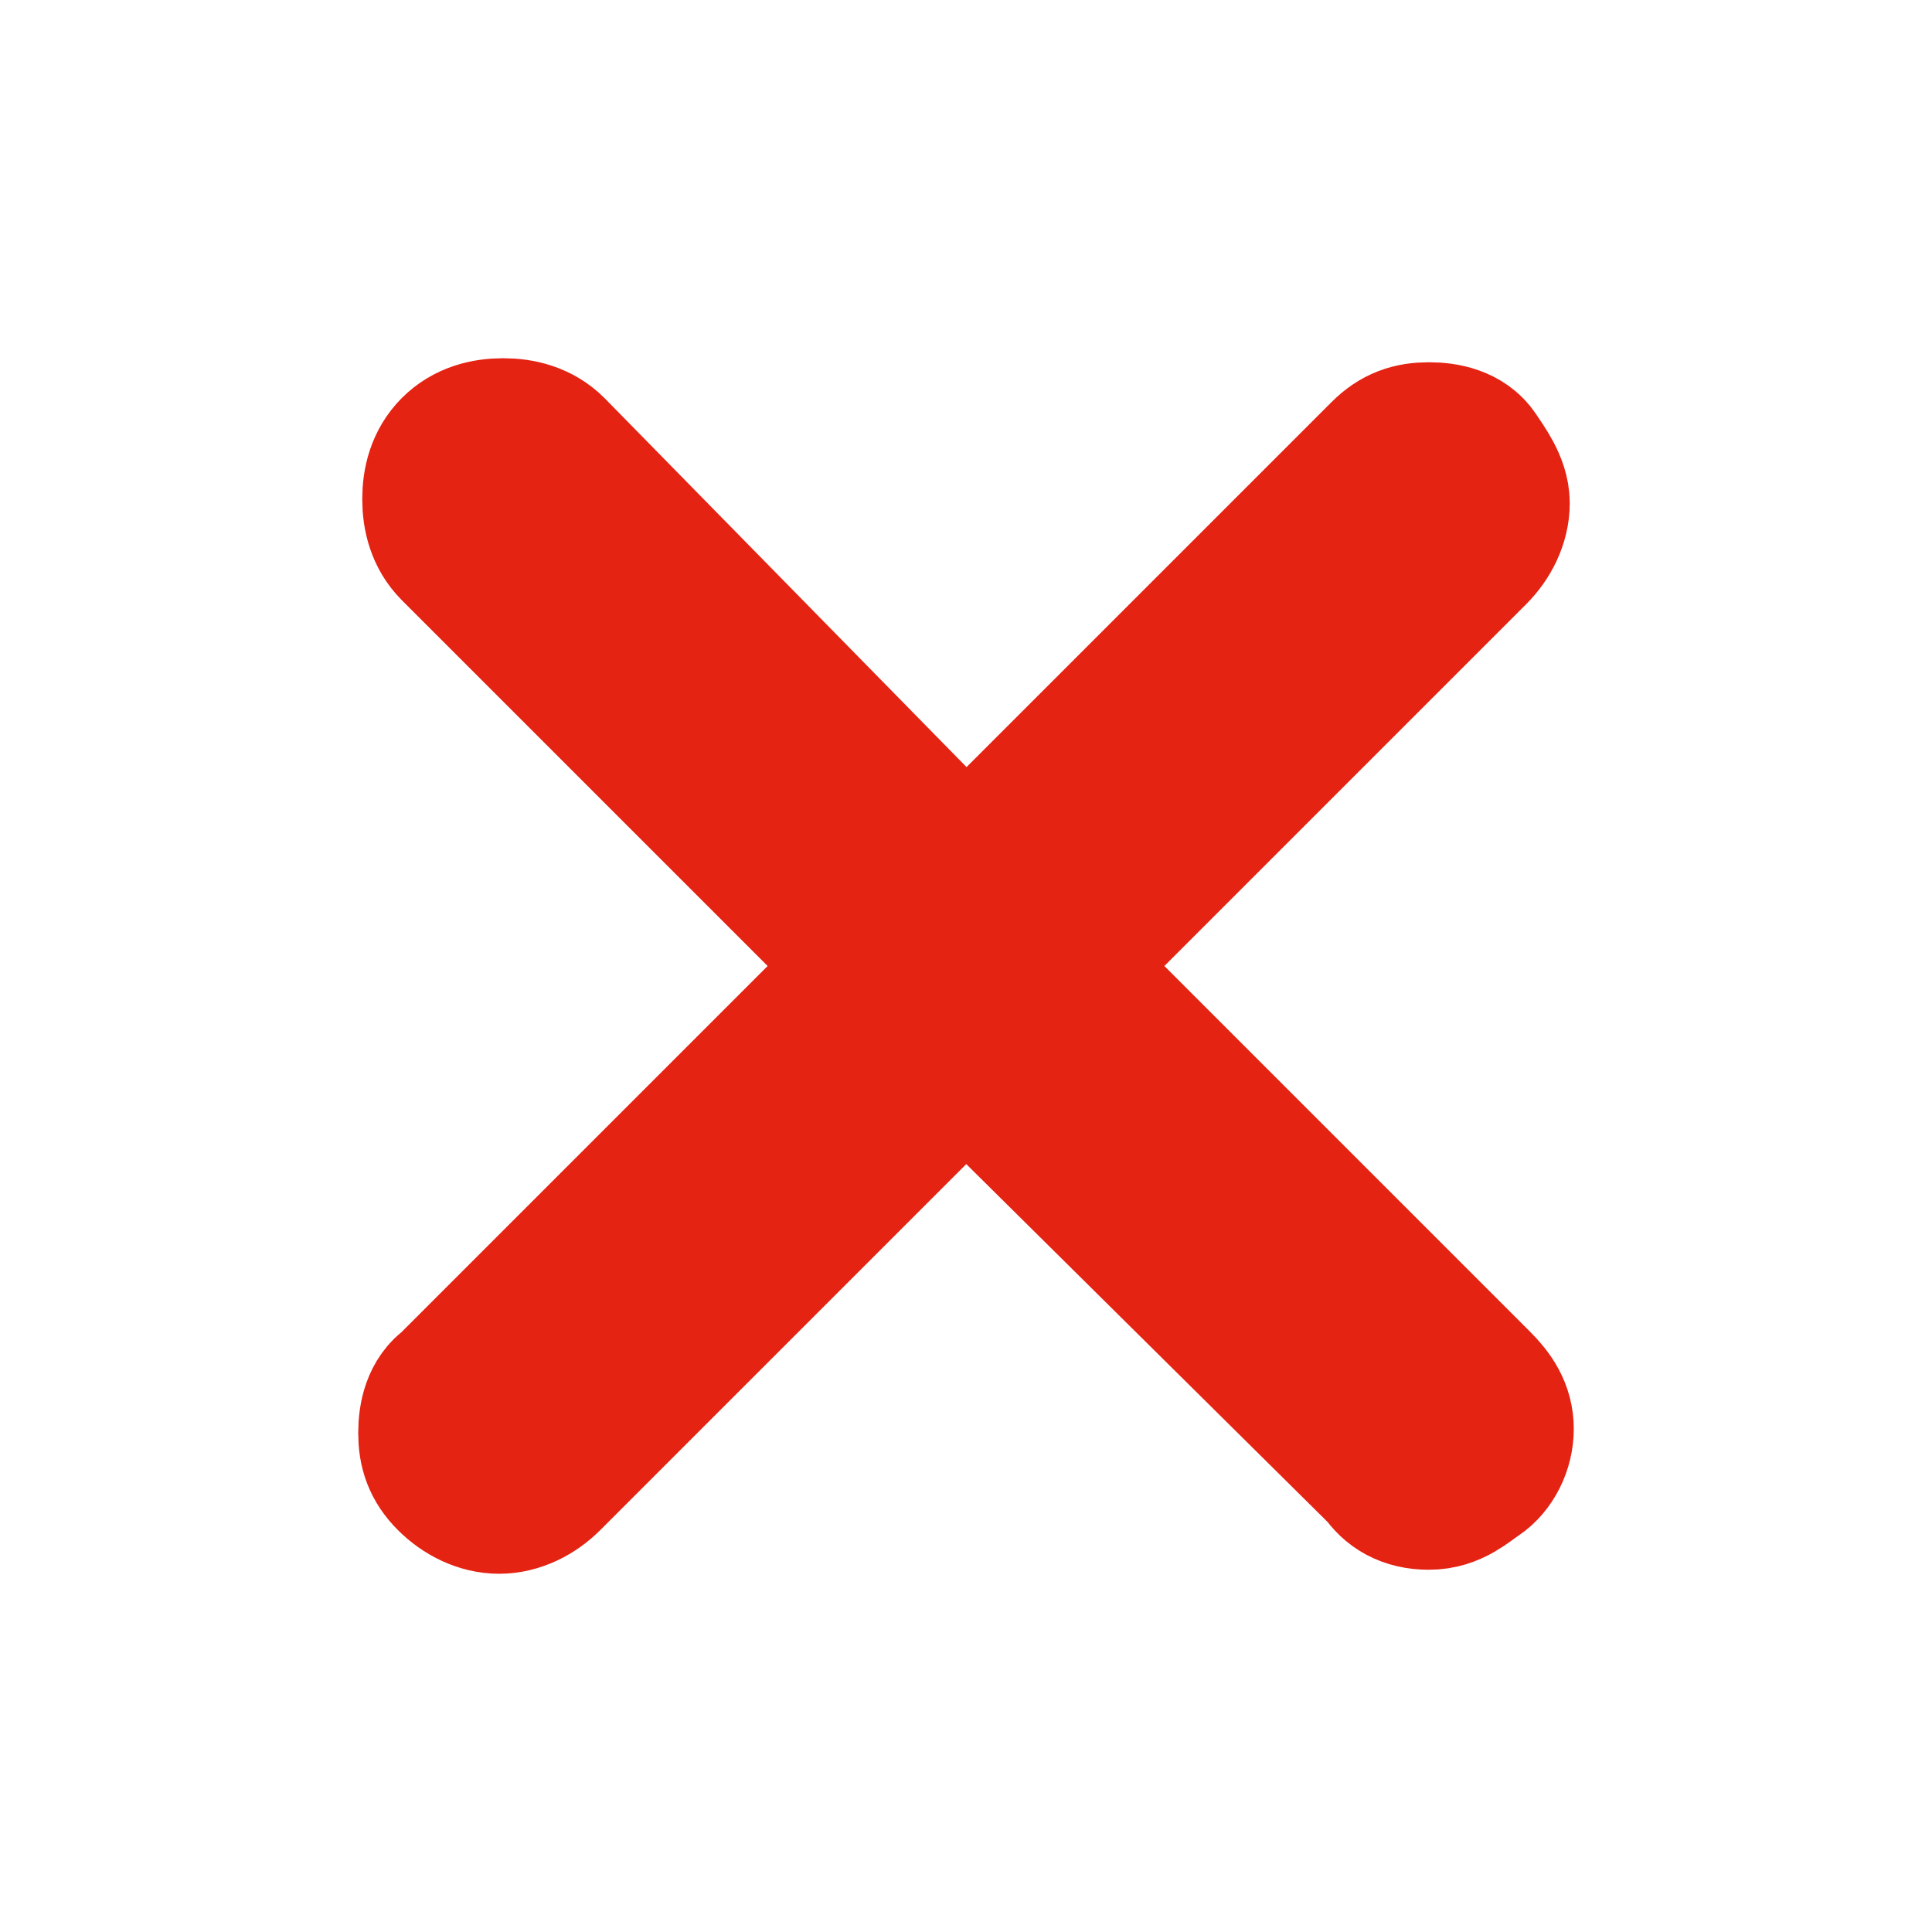 <?xml version="1.0" encoding="utf-8"?>
<!-- Generator: Adobe Illustrator 24.3.0, SVG Export Plug-In . SVG Version: 6.00 Build 0)  -->
<svg version="1.1" id="Слой_1" xmlns="http://www.w3.org/2000/svg" xmlns:xlink="http://www.w3.org/1999/xlink" x="0px" y="0px"
	 viewBox="0 0 48 48" style="enable-background:new 0 0 48 48;" xml:space="preserve">
<style type="text/css">
	.st0{fill:#E42313;stroke:#E42313;stroke-width:4;stroke-miterlimit:10;}
</style>
<path class="st0" d="M24,26.1L13.5,36.6c-0.3,0.3-0.7,0.5-1.1,0.5s-0.8-0.2-1.1-0.5s-0.4-0.6-0.4-1s0.1-0.8,0.4-1L21.9,24L11.4,13.5
	c-0.3-0.3-0.4-0.7-0.4-1.1s0.1-0.8,0.4-1.1s0.7-0.4,1.1-0.4s0.8,0.1,1.1,0.4L24,21.9l10.5-10.5c0.3-0.3,0.6-0.4,1-0.4s0.8,0.1,1,0.4
	s0.5,0.7,0.5,1.1s-0.2,0.8-0.5,1.1L26.1,24l10.5,10.5c0.3,0.3,0.5,0.6,0.5,1s-0.2,0.8-0.5,1S36,37,35.5,37s-0.8-0.2-1-0.5L24,26.1z"
	/>
</svg>
